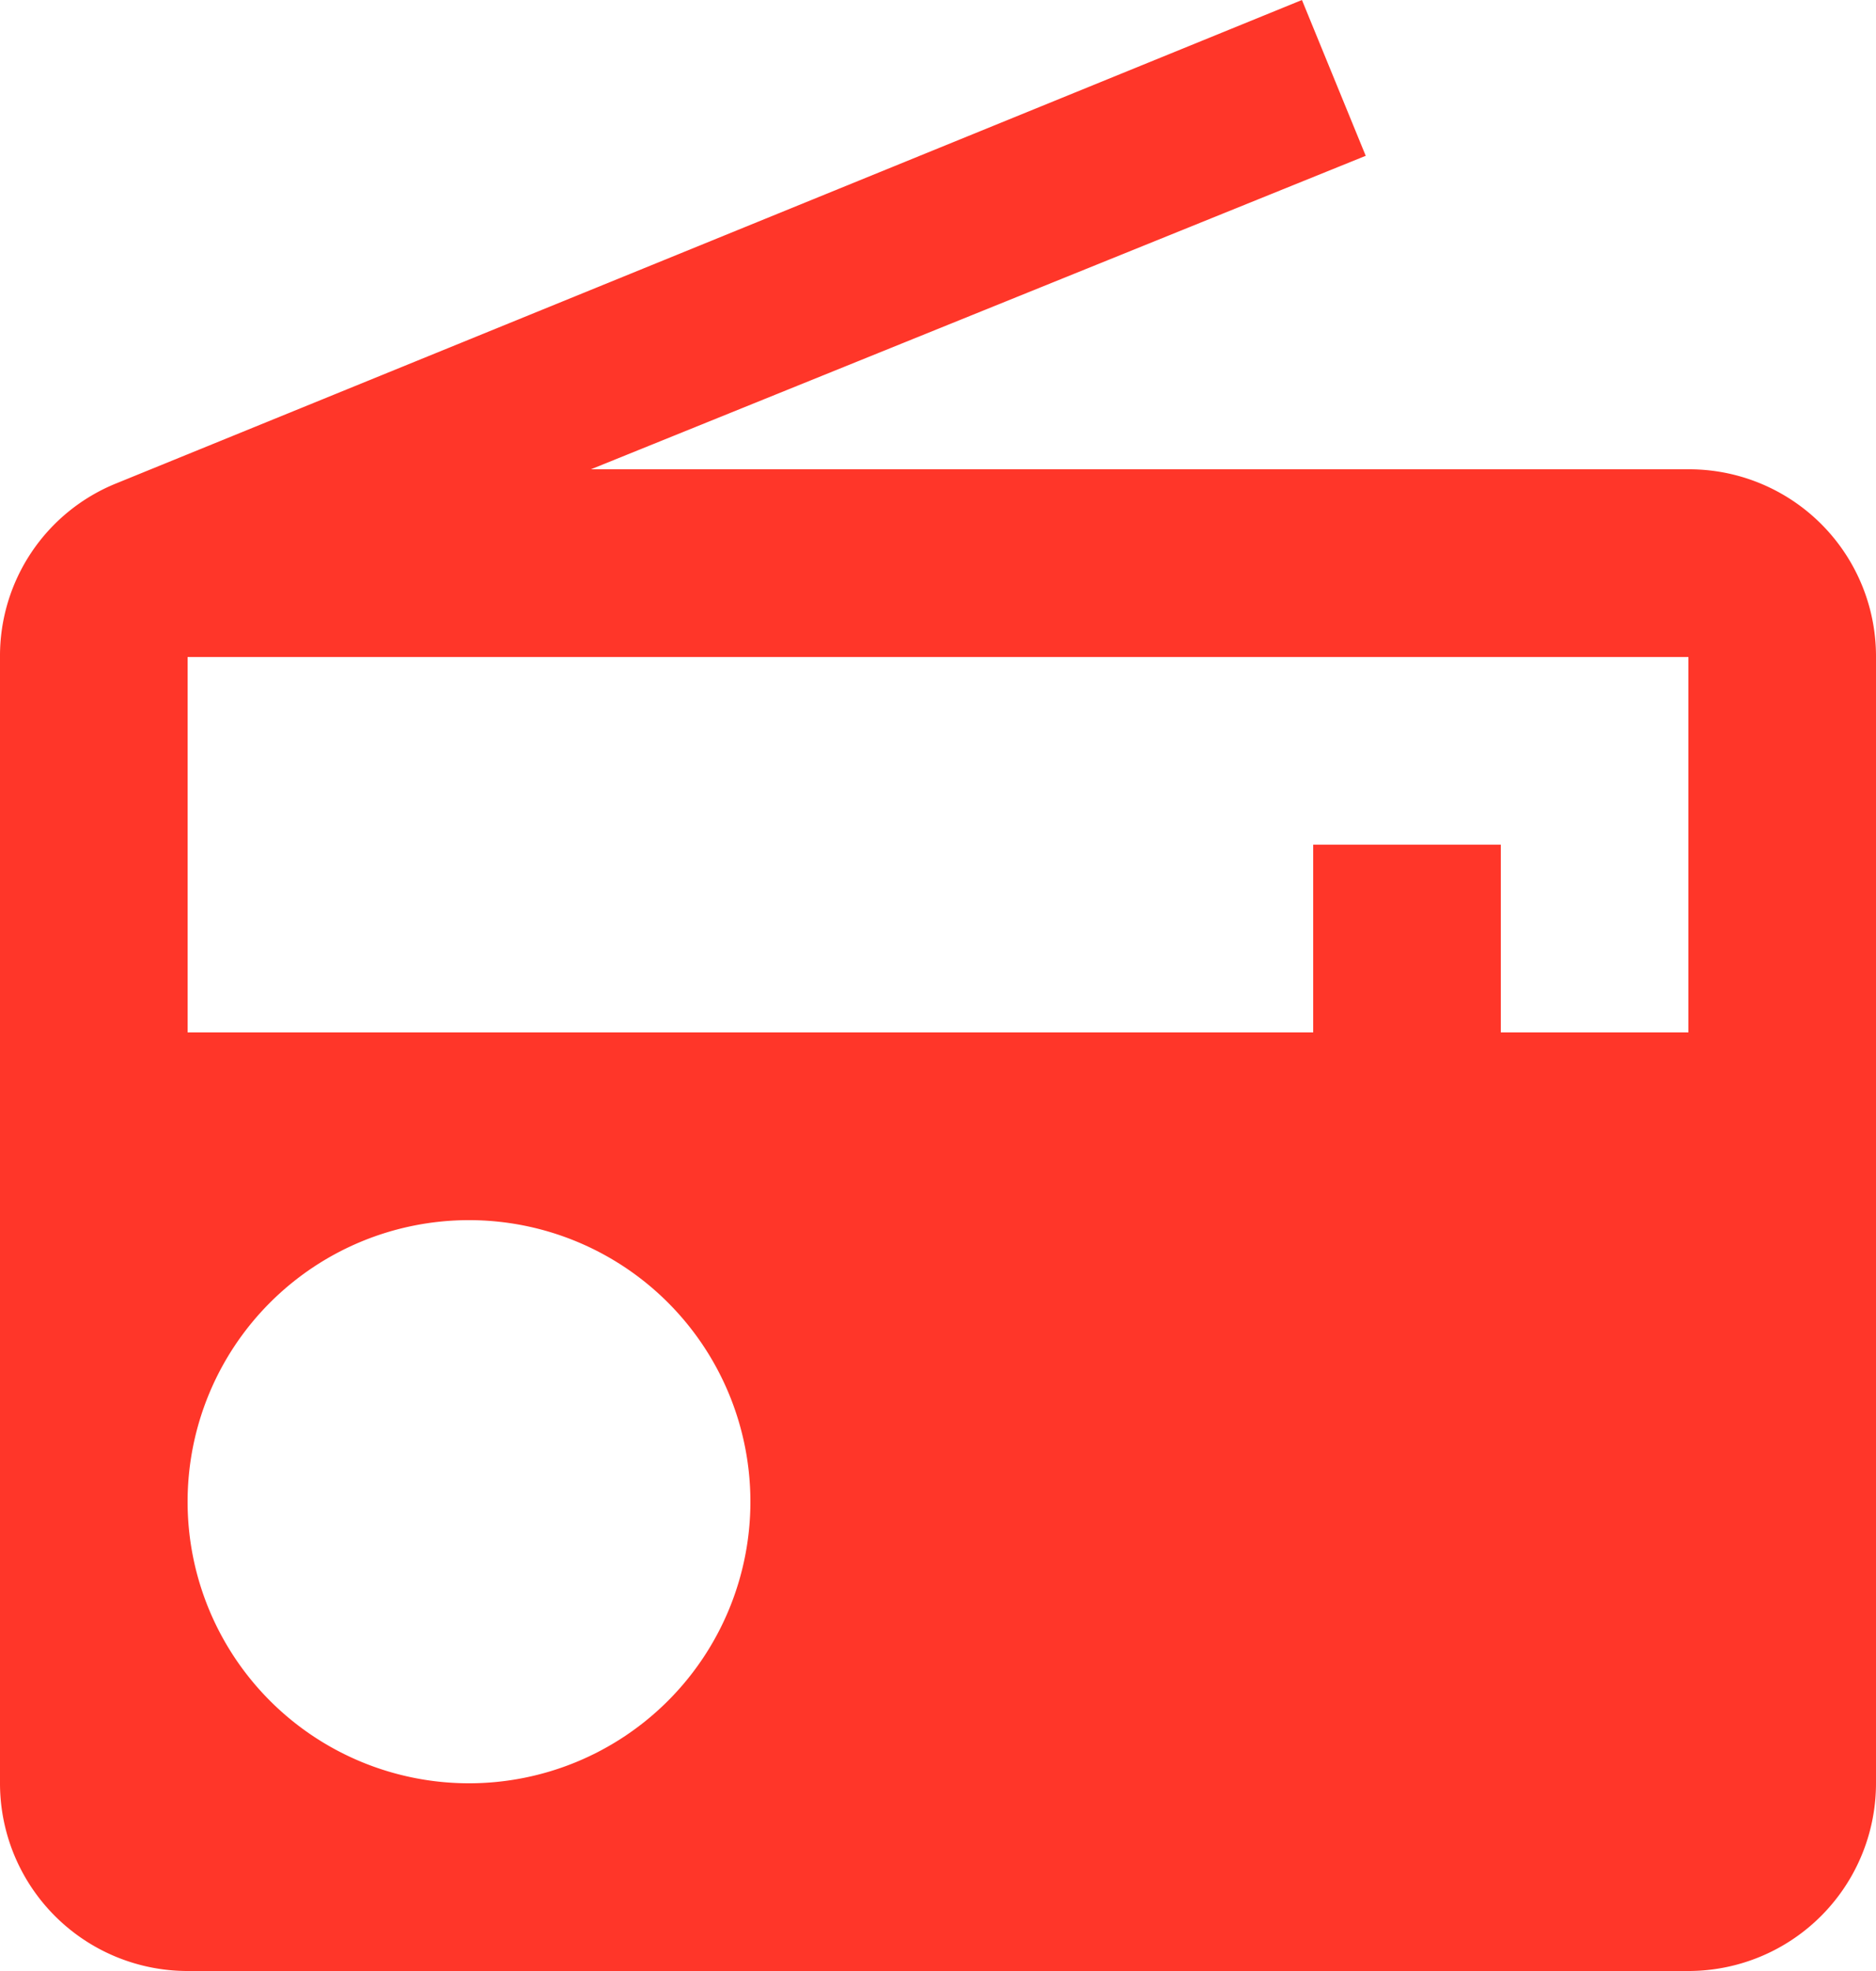 <svg xmlns="http://www.w3.org/2000/svg" width="20" height="21" viewBox="0 0 20 21">
  <path id="Path_717" data-name="Path 717" d="M3.24,6.15A1.982,1.982,0,0,0,2,8V20a2,2,0,0,0,2,2H20a2,2,0,0,0,2-2V8a1.993,1.993,0,0,0-2-2H8.3l8.26-3.34L15.88,1ZM7,20a3,3,0,1,1,3-3A3,3,0,0,1,7,20Zm13-8H18V10H16v2H4V8H20Z" transform="translate(-2 -1)" fill="#ff3629"/>
</svg>
